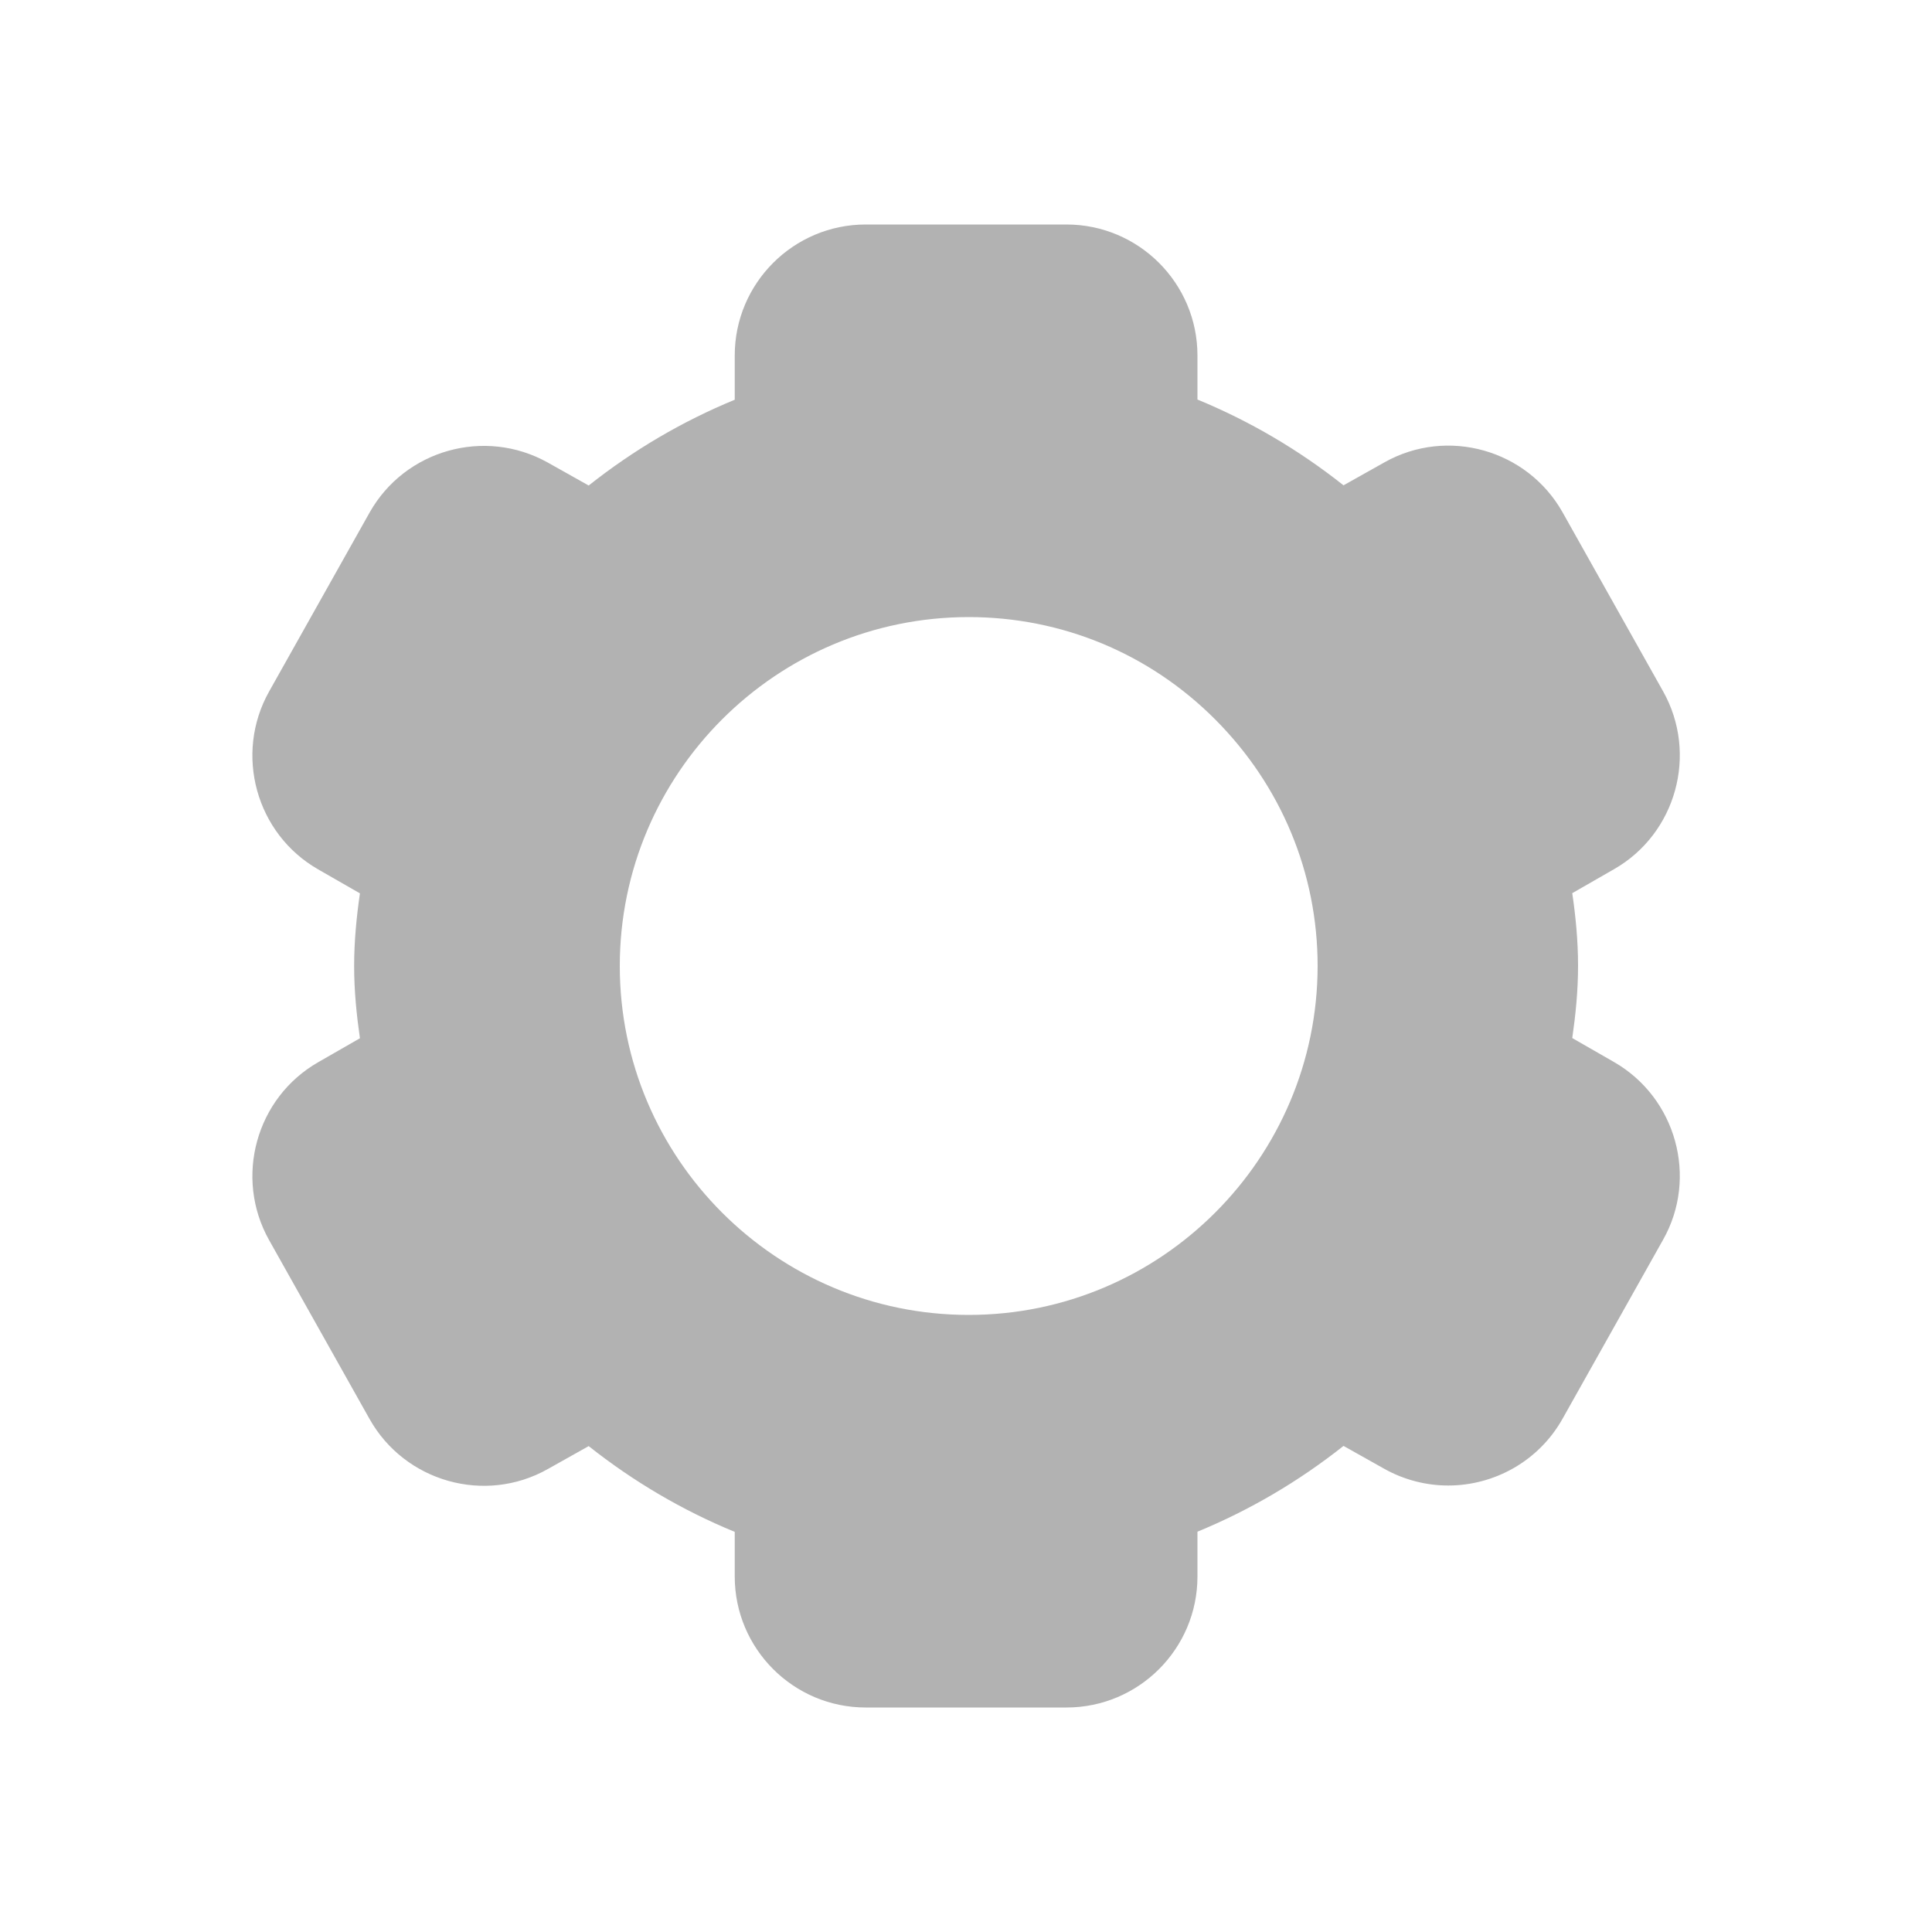 <?xml version="1.0" standalone="no"?><!DOCTYPE svg PUBLIC "-//W3C//DTD SVG 1.1//EN" "http://www.w3.org/Graphics/SVG/1.1/DTD/svg11.dtd"><svg t="1597283954252" class="icon" viewBox="0 0 1024 1024" version="1.1" xmlns="http://www.w3.org/2000/svg" p-id="3043" xmlns:xlink="http://www.w3.org/1999/xlink" width="200" height="200"><defs><style type="text/css"></style></defs><path d="M855.45 562.893l-22.118-12.698c1.741-12.083 3.072-24.883 3.072-38.298 0-13.517-1.331-26.624-3.072-38.502l22.118-12.698c32.973-18.842 44.646-61.133 26.01-94.31l-53.248-94.822c-18.739-33.28-61.133-45.261-94.413-26.522l-21.709 12.186c-23.654-18.739-49.562-33.997-77.414-45.466V188.416c0-38.298-31.13-69.427-69.427-69.427H458.854c-38.298 0-69.427 31.13-69.427 69.427v23.45c-27.853 11.469-53.76 26.726-77.414 45.466l-21.709-12.186c-33.382-18.637-75.674-6.758-94.413 26.522l-53.248 94.822c-18.637 33.178-6.963 75.469 26.01 94.31l22.118 12.698c-1.741 11.981-3.072 25.088-3.072 38.502 0 13.414 1.331 26.214 3.072 38.298l-22.118 12.698c-32.973 18.842-44.646 61.133-26.01 94.31l53.248 94.822c18.739 33.28 61.133 45.261 94.413 26.522l21.709-12.186c23.654 18.739 49.562 33.997 77.414 45.466V835.584c0 38.298 31.13 69.427 69.427 69.427H565.248c38.298 0 69.427-31.13 69.427-69.427v-23.757c27.853-11.469 53.76-26.726 77.414-45.466l21.709 12.186c10.65 5.939 22.323 8.806 33.792 8.806 24.269 0 47.923-12.8 60.621-35.43l53.248-94.822c18.637-32.973 6.963-75.264-26.01-94.208z m-342.016 134.042c-101.99 0-184.934-82.944-184.934-184.934s82.944-184.934 184.934-184.934c49.254 0 95.744 19.251 130.662 54.272s54.272 81.408 54.272 130.662c-0.102 101.99-83.046 184.934-184.934 184.934zM622.285 816.64s0.102 0 0 0c0.102 0 0 0 0 0z" p-id="3044" data-spm-anchor-id="a313x.7781069.0.i3" class="selected" fill="#B2B2B2"></path></svg>